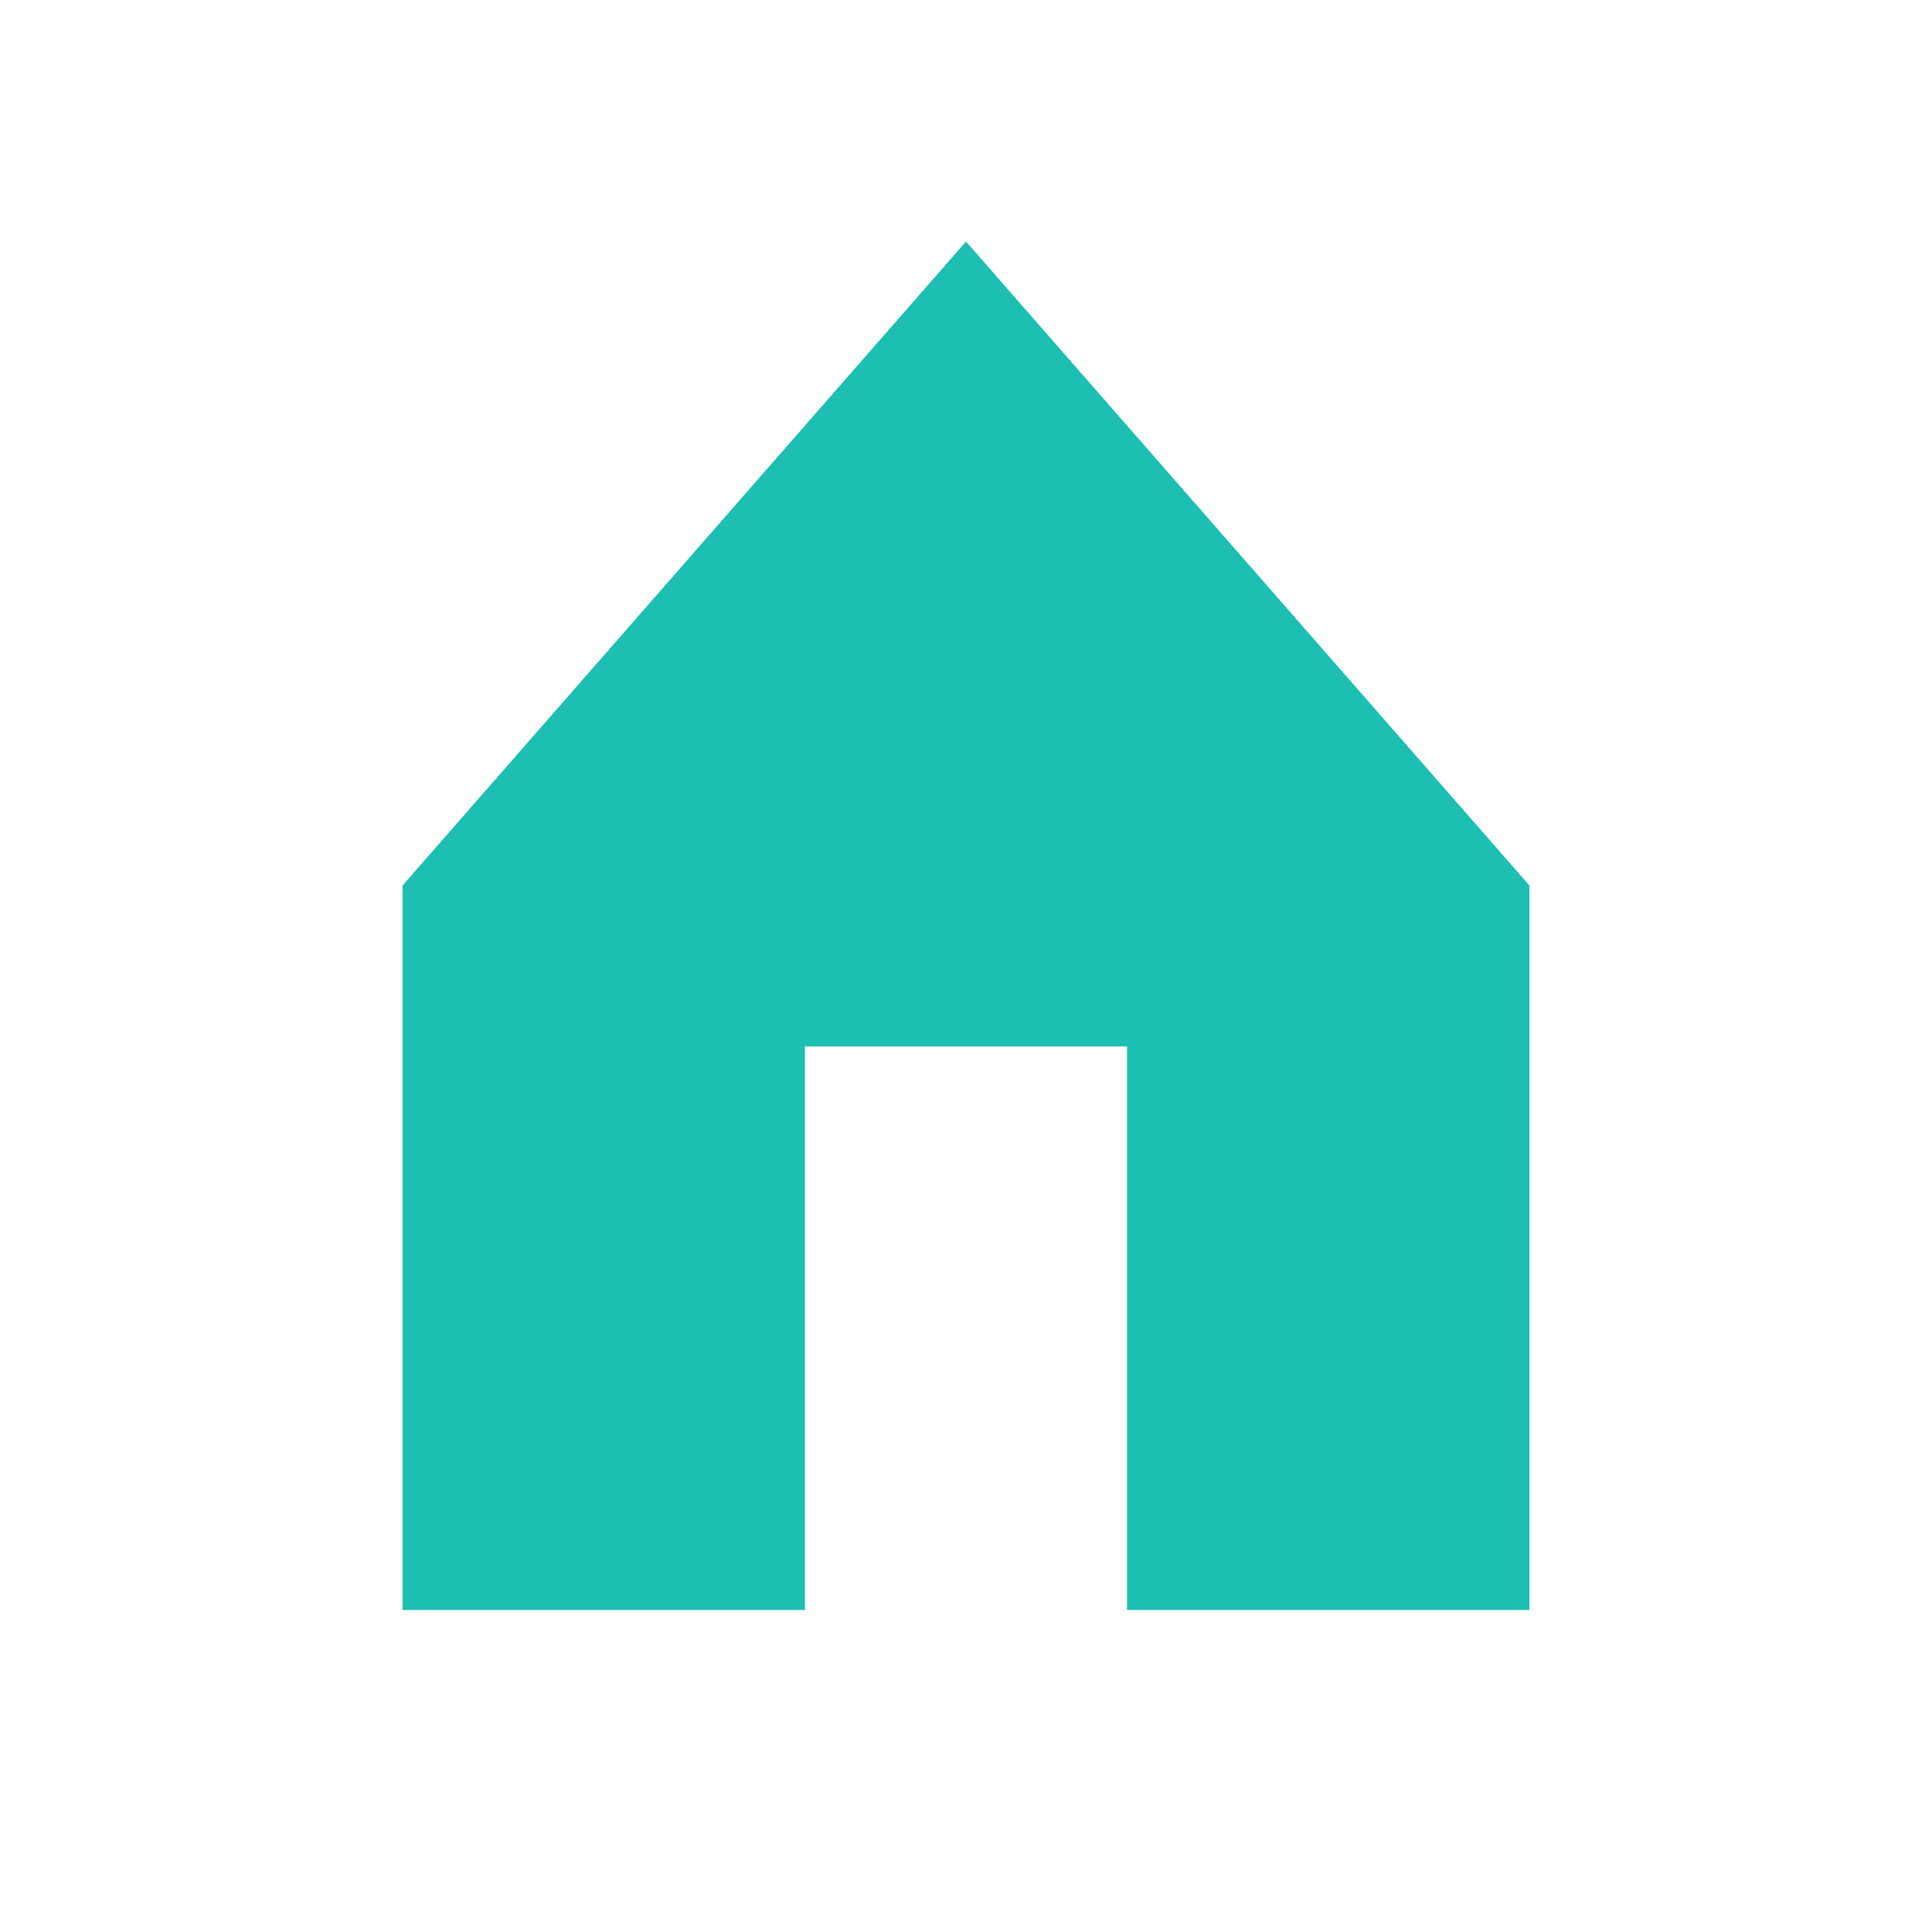 <svg width="32" height="32" viewBox="0 0 32 32" fill="none" xmlns="http://www.w3.org/2000/svg">
<path d="M13.333 17.333V26.667H6.667V14.667L16 4L25.333 14.667V26.667H18.667V17.333H13.333Z" fill="#1DBFB3"/>
</svg>
